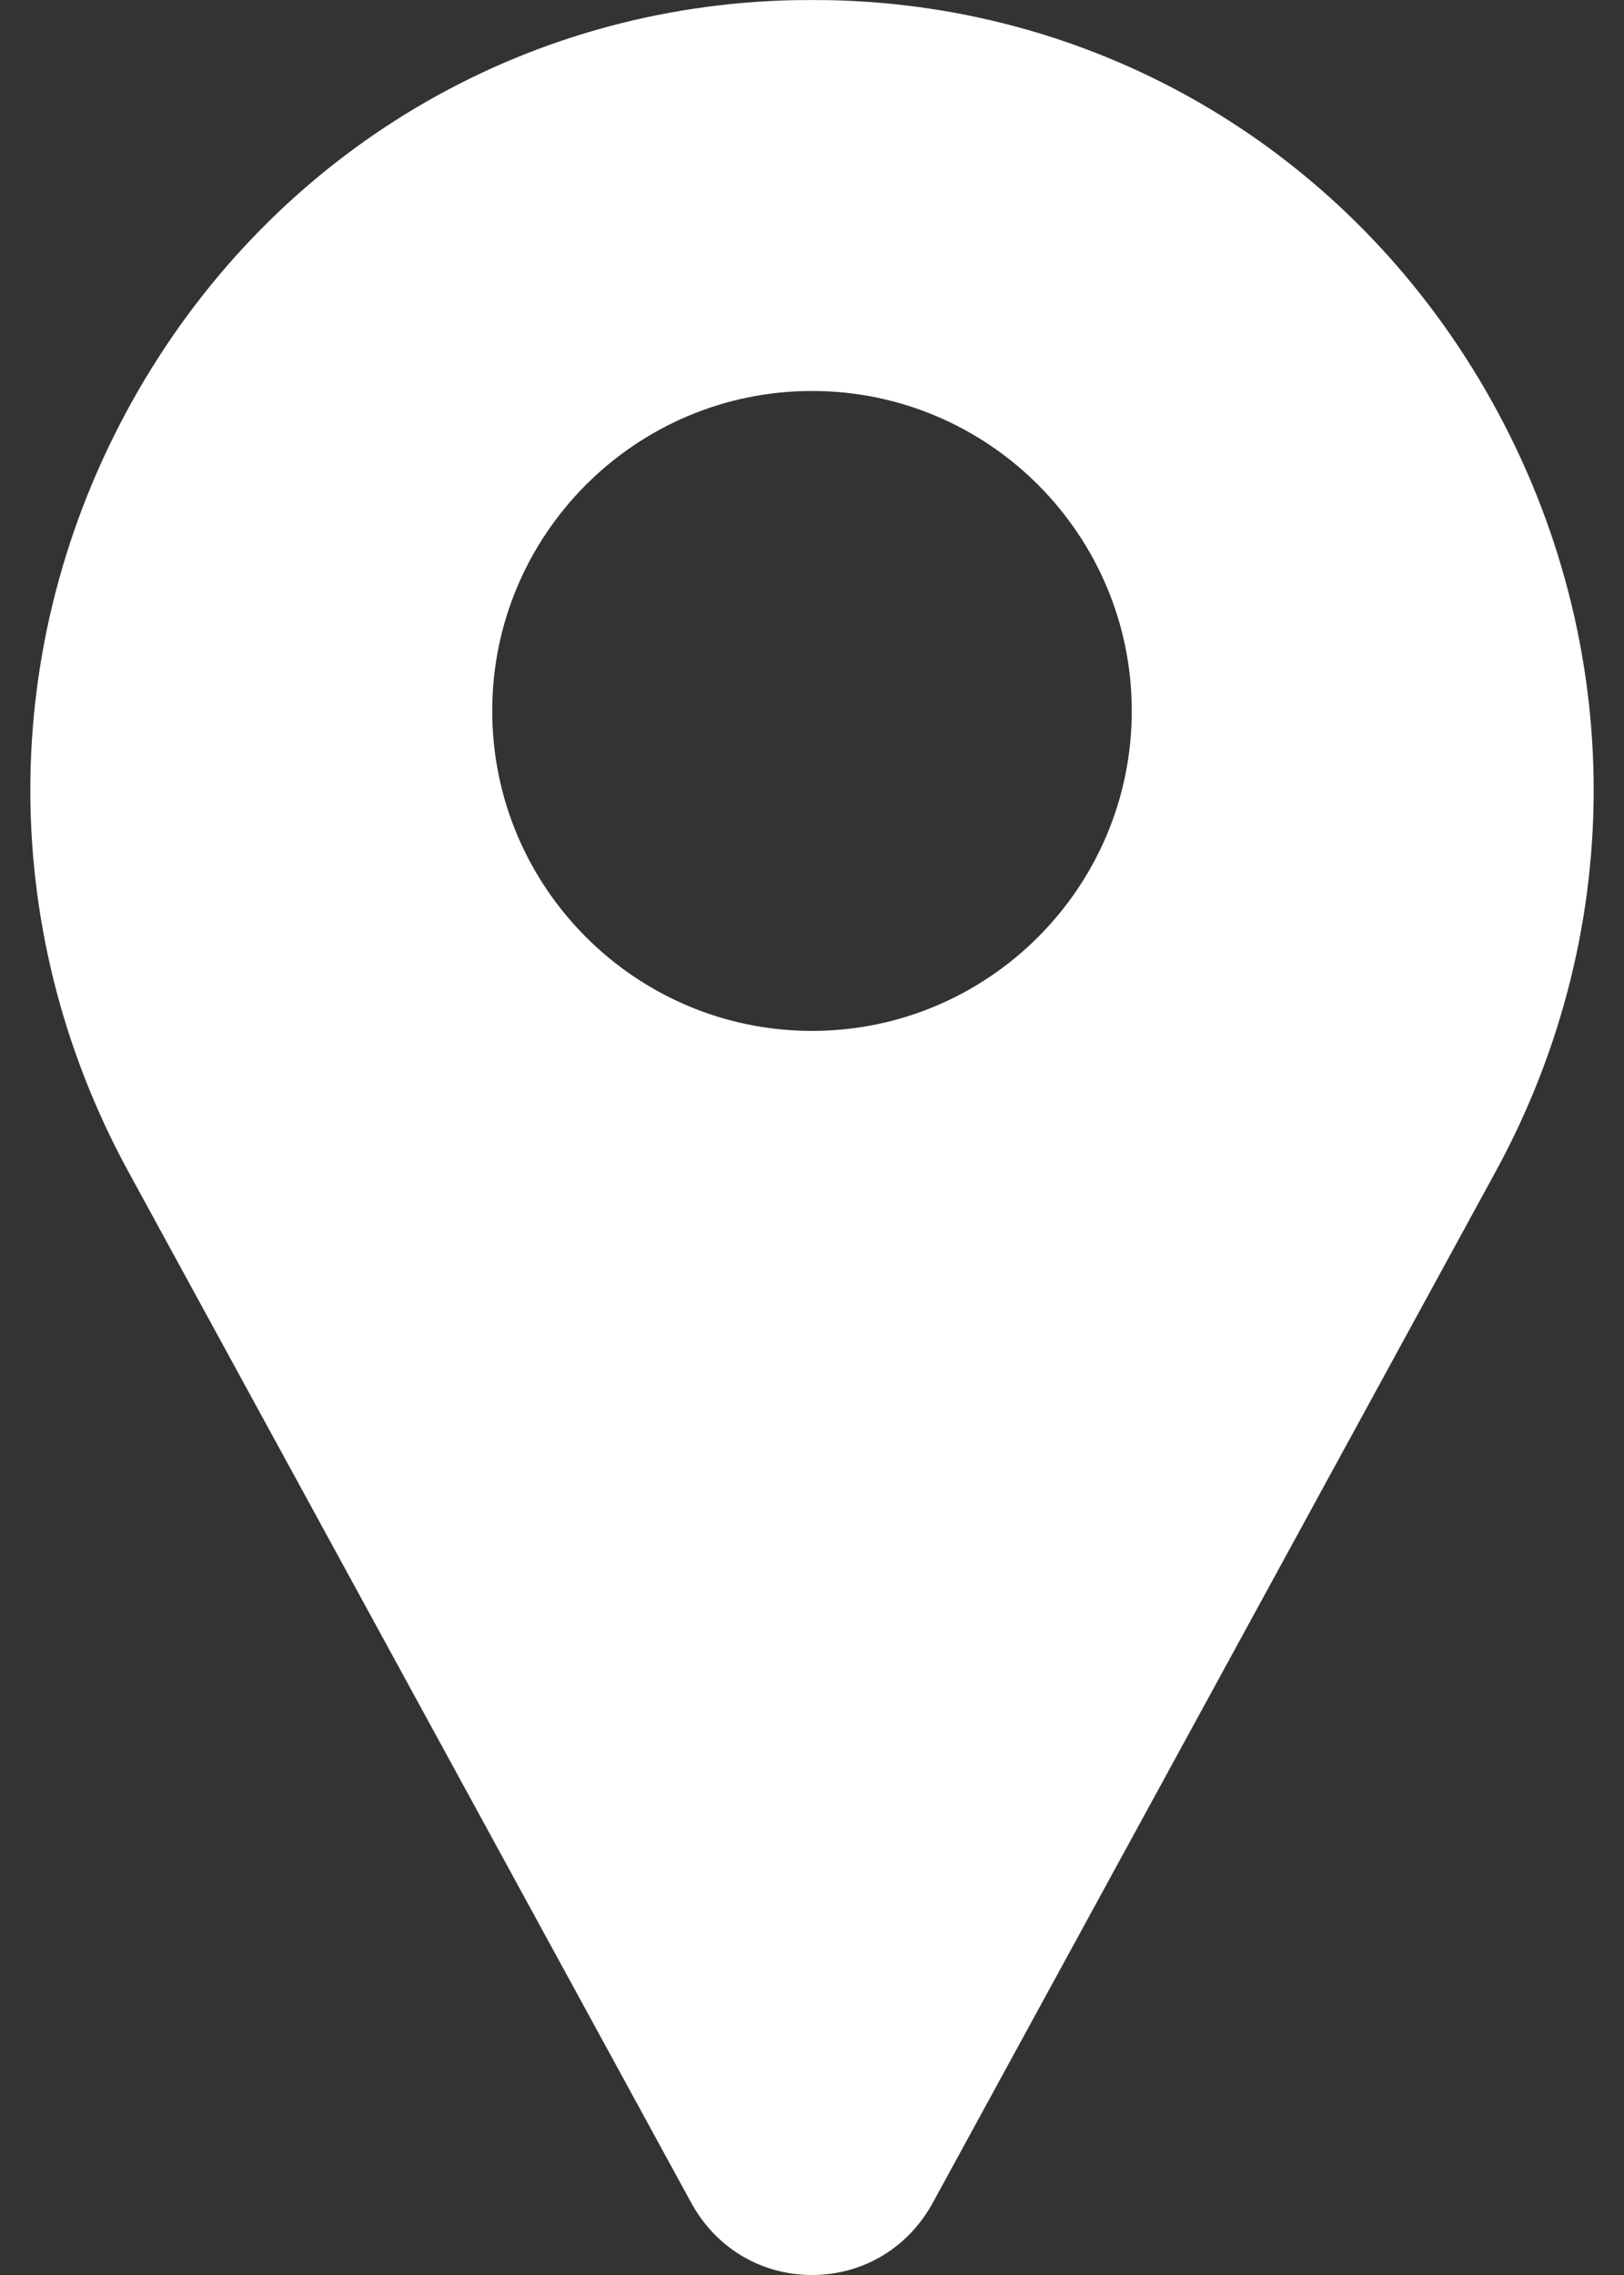 <svg width="10" height="14" viewBox="0 0 10 14" fill="none" xmlns="http://www.w3.org/2000/svg">
<rect x="0" y="0" width="10" height="14" fill="#333333" stroke="none"/>
<path d="M9.145 2.397C8.295 0.931 6.786 0.035 5.108 0.001C5.036 -0 4.964 -0 4.892 0.001C3.214 0.035 1.705 0.931 0.855 2.397C-0.013 3.896 -0.037 5.696 0.792 7.213L4.263 13.568C4.265 13.57 4.266 13.573 4.268 13.576C4.421 13.841 4.694 14 5 14C5.306 14 5.579 13.841 5.732 13.576C5.734 13.573 5.735 13.57 5.737 13.568L9.208 7.213C10.037 5.696 10.013 3.896 9.145 2.397ZM5 6.344C3.914 6.344 3.031 5.461 3.031 4.375C3.031 3.289 3.914 2.406 5 2.406C6.086 2.406 6.969 3.289 6.969 4.375C6.969 5.461 6.086 6.344 5 6.344Z" fill="white"/>
</svg>
